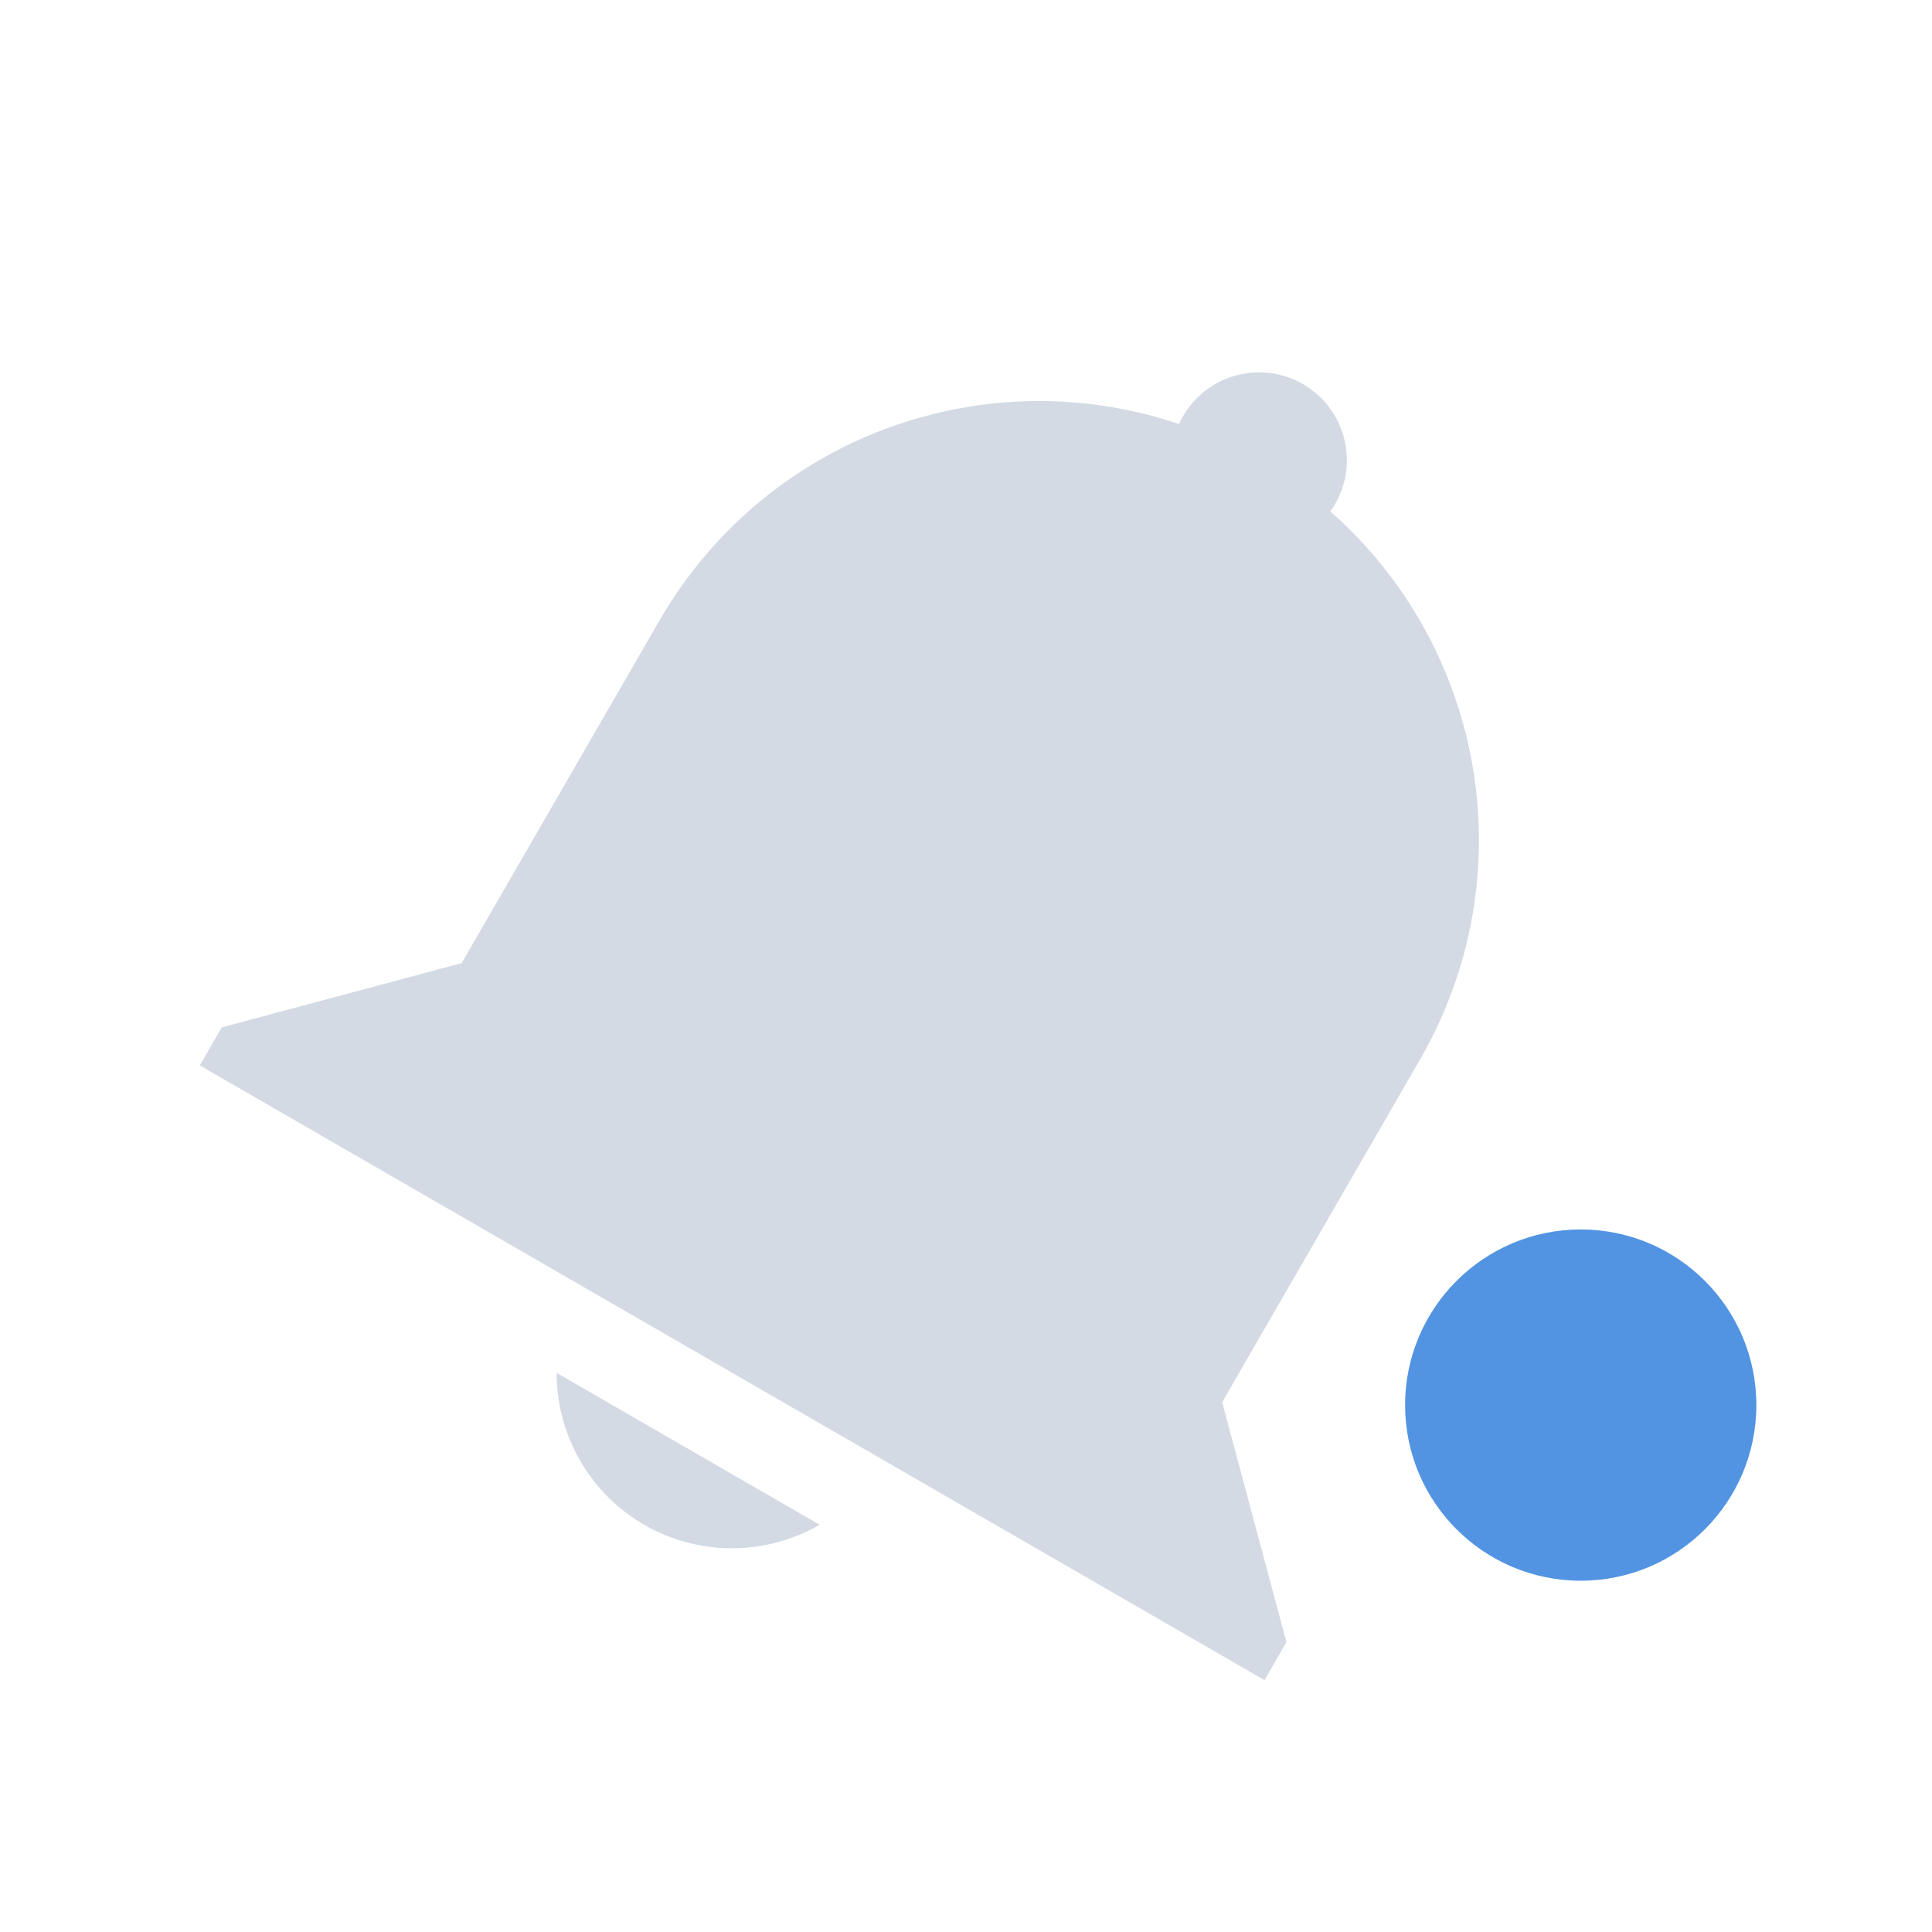 <svg height="22" width="22" xmlns="http://www.w3.org/2000/svg"><path d="m14.837 4.374c.478.276.642.888.366 1.366-.017.029-.035.057-.055.083 1.754 1.542 2.234 4.143 1.019 6.247l-1 1.732-1.25 2.165.732 2.732-.25.433-1.732-1-8.66-5-1.732-1 .25-.433 2.732-.732 2.25-3.897c1.215-2.104 3.707-2.989 5.919-2.241.013-.031.028-.06.045-.089.276-.478.888-.642 1.366-.366zm-5.503 12.989c-.618.356-1.379.357-1.997.001-.618-.357-.999-1.017-.999-1.731z" fill="#d3dae3"/><circle cx="18" cy="16" fill="#5294e2" r="2"/></svg>